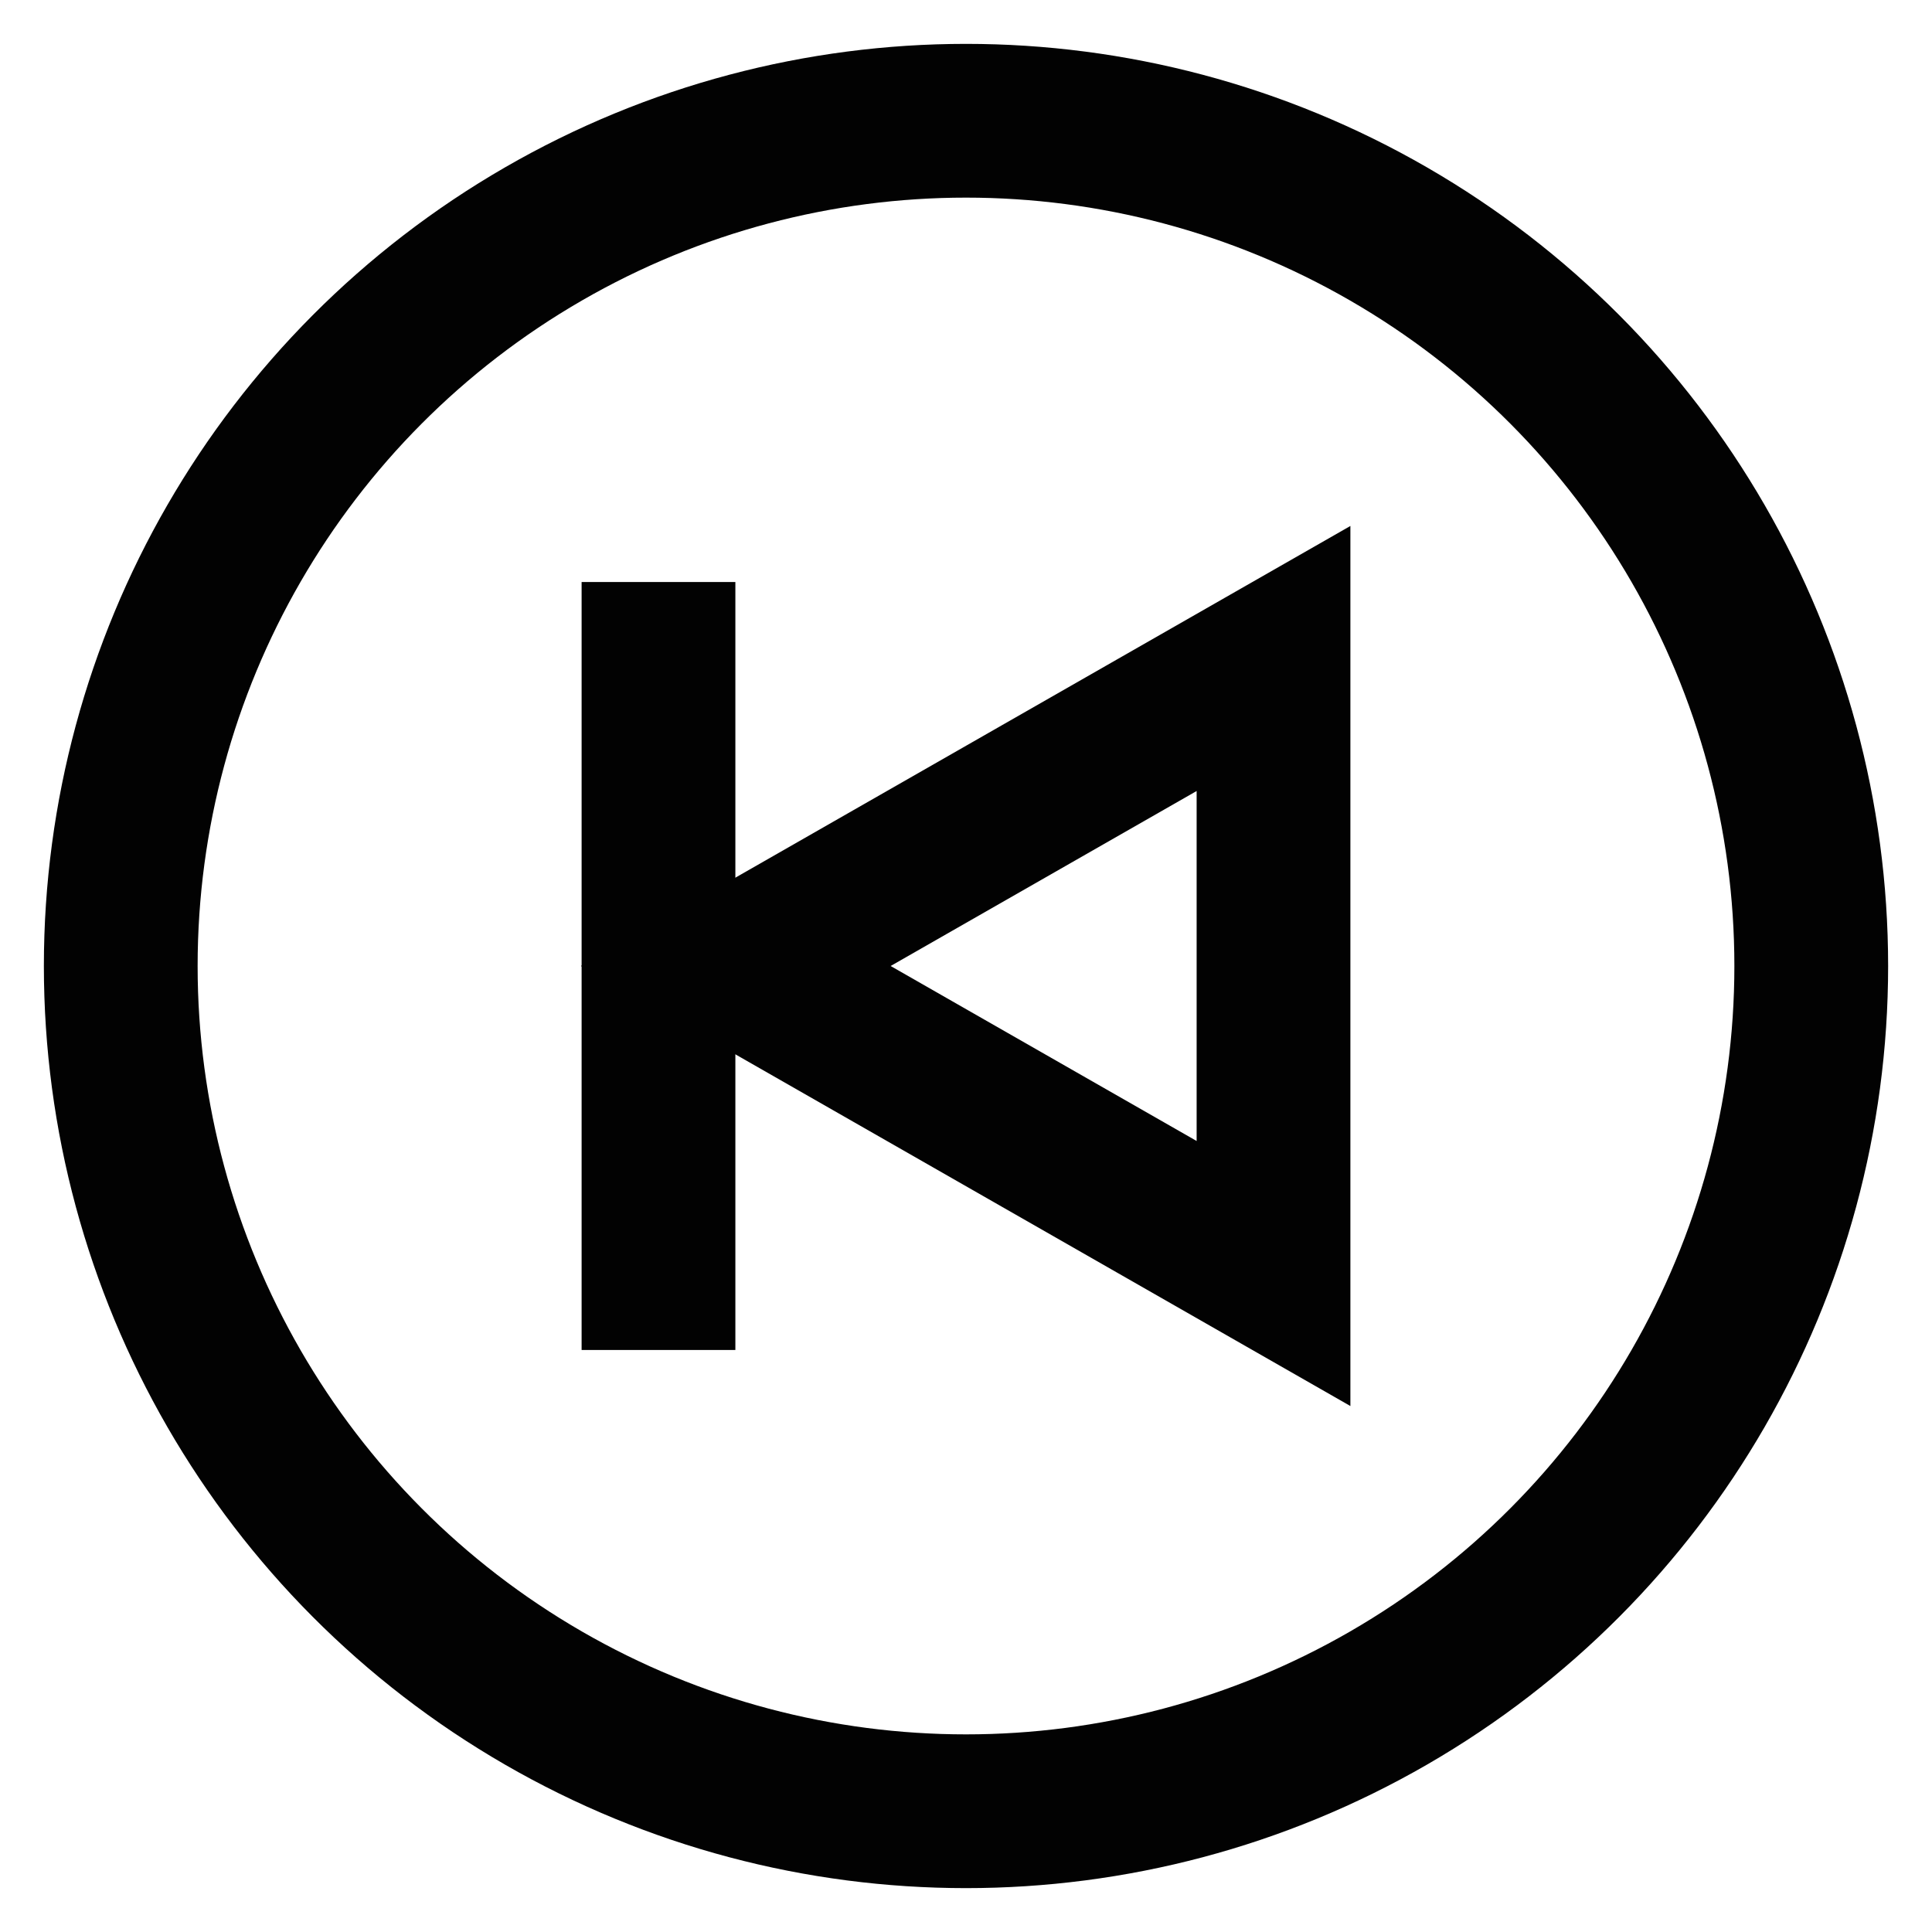 <?xml version="1.0" encoding="utf-8"?>
<svg width="800px" height="800px" viewBox="0 0 24 24" id="Layer_1" data-name="Layer 1" xmlns="http://www.w3.org/2000/svg"><defs><style>.cls-1{fill:none;stroke:#020202;stroke-miterlimit:10;stroke-width:1.91px;}</style></defs><circle class="cls-1" cx="12" cy="12" r="10.5"/><polygon class="cls-1" points="9.14 12 15.82 8.18 15.82 15.82 9.14 12"/><line class="cls-1" x1="8.18" y1="16.77" x2="8.18" y2="7.23"/></svg>